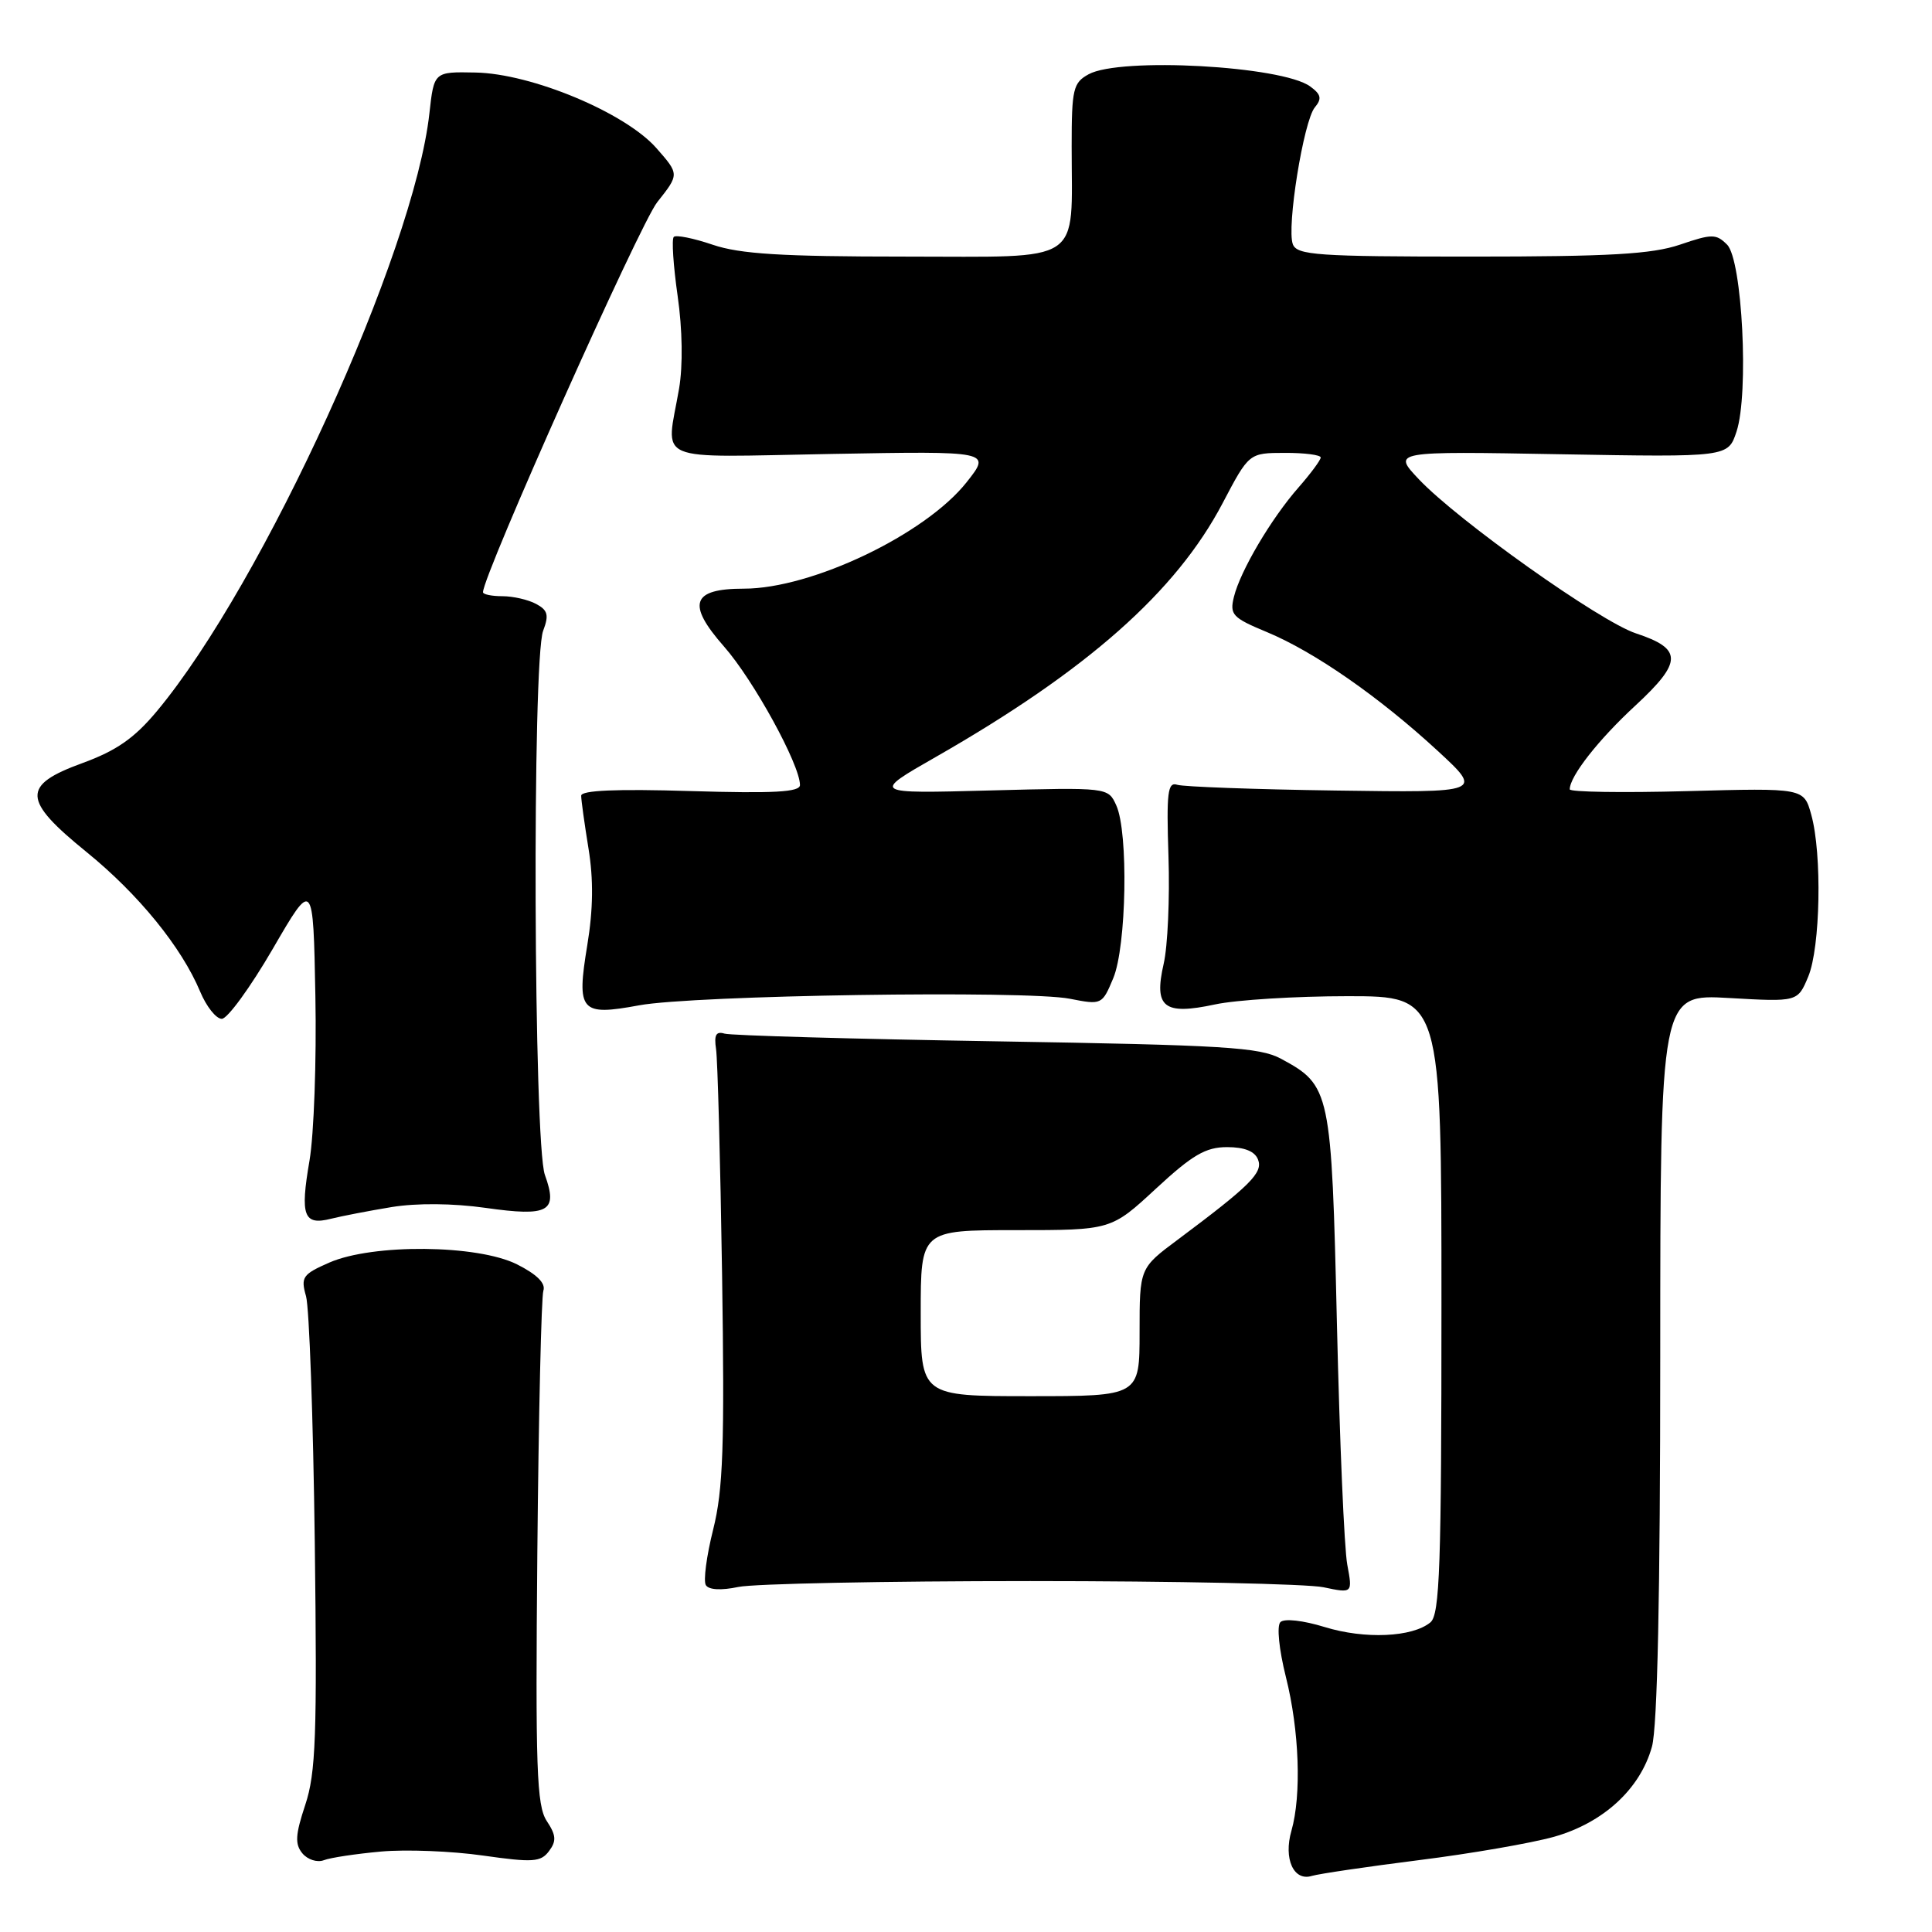 <?xml version="1.0" encoding="UTF-8" standalone="no"?>
<!DOCTYPE svg PUBLIC "-//W3C//DTD SVG 1.1//EN" "http://www.w3.org/Graphics/SVG/1.1/DTD/svg11.dtd" >
<svg xmlns="http://www.w3.org/2000/svg" xmlns:xlink="http://www.w3.org/1999/xlink" version="1.1" viewBox="0 0 256 256">
 <g >
 <path fill="currentColor"
d=" M 188.00 246.48 C 194.88 245.62 202.94 244.22 205.93 243.38 C 212.46 241.53 217.34 237.04 218.89 231.45 C 219.62 228.84 219.99 211.29 219.99 179.61 C 220.00 131.72 220.00 131.72 229.10 132.24 C 238.20 132.76 238.20 132.76 239.60 129.41 C 241.21 125.55 241.45 113.15 240.00 107.95 C 239.02 104.41 239.02 104.41 223.51 104.83 C 214.98 105.06 208.00 104.95 208.00 104.59 C 208.00 102.86 211.79 98.02 216.70 93.49 C 222.96 87.69 222.97 85.97 216.76 83.92 C 212.01 82.35 193.19 68.99 188.00 63.50 C 184.50 59.79 184.50 59.79 206.74 60.19 C 228.98 60.58 228.98 60.58 230.10 57.18 C 231.76 52.15 230.86 34.44 228.85 32.42 C 227.40 30.97 226.85 30.97 222.60 32.42 C 218.87 33.68 213.29 34.00 194.93 34.00 C 174.58 34.00 171.87 33.81 171.31 32.37 C 170.46 30.15 172.73 16.03 174.22 14.23 C 175.18 13.08 175.06 12.51 173.60 11.45 C 169.88 8.73 148.42 7.55 144.25 9.84 C 142.20 10.96 142.00 11.79 142.00 19.41 C 142.00 35.23 143.87 34.00 119.91 34.00 C 103.59 34.00 98.07 33.66 94.44 32.43 C 91.89 31.56 89.57 31.10 89.28 31.39 C 88.98 31.68 89.22 35.20 89.79 39.21 C 90.43 43.65 90.50 48.45 89.98 51.50 C 88.26 61.50 86.11 60.58 110.18 60.15 C 131.35 59.77 131.35 59.77 128.08 63.90 C 122.61 70.81 107.56 78.00 98.58 78.00 C 91.65 78.00 90.96 80.01 95.93 85.66 C 99.84 90.10 106.00 101.33 106.00 104.02 C 106.00 104.96 102.56 105.15 91.50 104.82 C 81.67 104.52 77.00 104.72 77.01 105.44 C 77.01 106.02 77.45 109.17 77.98 112.44 C 78.65 116.53 78.60 120.51 77.82 125.23 C 76.37 134.04 76.90 134.65 84.69 133.21 C 91.91 131.87 135.97 131.20 141.76 132.34 C 145.98 133.17 146.04 133.14 147.51 129.62 C 149.27 125.41 149.54 110.27 147.91 106.71 C 146.83 104.33 146.83 104.33 131.16 104.74 C 115.50 105.16 115.50 105.16 124.00 100.30 C 144.06 88.83 155.84 78.41 162.00 66.68 C 165.50 60.02 165.50 60.02 170.25 60.01 C 172.86 60.00 175.00 60.28 175.00 60.62 C 175.00 60.96 173.68 62.74 172.07 64.58 C 168.44 68.71 164.35 75.64 163.50 79.09 C 162.92 81.45 163.31 81.86 167.86 83.75 C 174.17 86.37 182.77 92.36 190.50 99.49 C 196.50 105.03 196.50 105.03 177.00 104.75 C 166.28 104.60 156.82 104.25 156.00 103.99 C 154.72 103.57 154.55 104.97 154.83 113.50 C 155.01 119.00 154.73 125.40 154.19 127.72 C 152.87 133.50 154.21 134.55 161.01 133.09 C 163.81 132.49 171.70 132.00 178.55 132.00 C 191.00 132.00 191.00 132.00 191.00 172.88 C 191.00 207.51 190.78 213.94 189.54 214.97 C 187.15 216.95 180.84 217.23 175.52 215.59 C 172.66 214.71 170.17 214.43 169.66 214.94 C 169.16 215.44 169.47 218.54 170.39 222.22 C 172.17 229.30 172.47 237.86 171.12 242.59 C 170.05 246.30 171.42 249.31 173.82 248.57 C 174.75 248.29 181.12 247.35 188.00 246.48 Z  M 50.49 245.34 C 53.79 245.04 59.88 245.28 64.00 245.87 C 70.61 246.81 71.65 246.74 72.74 245.29 C 73.75 243.95 73.70 243.18 72.44 241.28 C 71.11 239.24 70.94 234.32 71.20 205.71 C 71.37 187.44 71.73 171.83 72.00 171.02 C 72.33 170.04 71.14 168.86 68.50 167.53 C 63.26 164.91 49.39 164.78 43.63 167.30 C 40.10 168.85 39.83 169.23 40.55 171.75 C 40.98 173.26 41.50 187.94 41.71 204.36 C 42.03 230.02 41.85 234.92 40.45 239.15 C 39.13 243.12 39.06 244.36 40.07 245.58 C 40.76 246.41 42.03 246.82 42.90 246.49 C 43.77 246.15 47.18 245.64 50.49 245.34 Z  M 136.50 209.50 C 155.75 209.50 173.24 209.87 175.37 210.32 C 179.23 211.13 179.23 211.13 178.52 207.32 C 178.12 205.22 177.51 190.88 177.15 175.45 C 176.43 144.46 176.30 143.83 169.74 140.29 C 166.90 138.76 162.25 138.48 132.00 137.98 C 113.03 137.67 96.83 137.21 96.00 136.96 C 94.88 136.62 94.60 137.14 94.88 139.00 C 95.09 140.38 95.45 153.83 95.68 168.90 C 96.02 191.66 95.82 197.38 94.50 202.66 C 93.62 206.16 93.18 209.49 93.53 210.04 C 93.92 210.67 95.56 210.76 97.83 210.28 C 99.85 209.85 117.25 209.50 136.50 209.50 Z  M 51.91 159.94 C 55.23 159.40 60.04 159.44 64.34 160.05 C 72.73 161.24 73.96 160.55 72.20 155.68 C 70.71 151.55 70.50 87.45 71.97 83.58 C 72.76 81.50 72.59 80.85 71.03 80.02 C 69.99 79.46 67.98 79.00 66.57 79.00 C 65.15 79.00 64.00 78.76 64.00 78.47 C 64.00 76.21 84.78 29.70 87.08 26.80 C 90.02 23.09 90.02 23.09 86.98 19.63 C 82.86 14.94 70.45 9.75 63.00 9.61 C 57.51 9.50 57.51 9.50 56.90 15.00 C 54.87 33.48 34.87 77.35 20.80 94.22 C 17.81 97.81 15.44 99.46 10.93 101.11 C 2.85 104.05 2.94 105.98 11.47 112.90 C 18.35 118.49 24.05 125.49 26.52 131.39 C 27.35 133.38 28.64 135.00 29.39 135.00 C 30.14 135.00 33.17 130.84 36.13 125.75 C 41.50 116.50 41.50 116.50 41.79 132.00 C 41.95 140.53 41.60 150.33 41.01 153.79 C 39.75 161.11 40.23 162.41 43.86 161.49 C 45.31 161.13 48.93 160.43 51.91 159.94 Z  M 122.00 174.00 C 122.00 163.00 122.00 163.00 134.62 163.00 C 147.23 163.00 147.23 163.00 153.17 157.50 C 158.00 153.03 159.76 152.00 162.59 152.00 C 164.90 152.00 166.28 152.55 166.70 153.66 C 167.37 155.39 165.66 157.09 156.05 164.27 C 151.00 168.03 151.00 168.03 151.00 176.52 C 151.00 185.00 151.00 185.00 136.50 185.00 C 122.00 185.00 122.00 185.00 122.00 174.00 Z "/>
</g>
</svg>